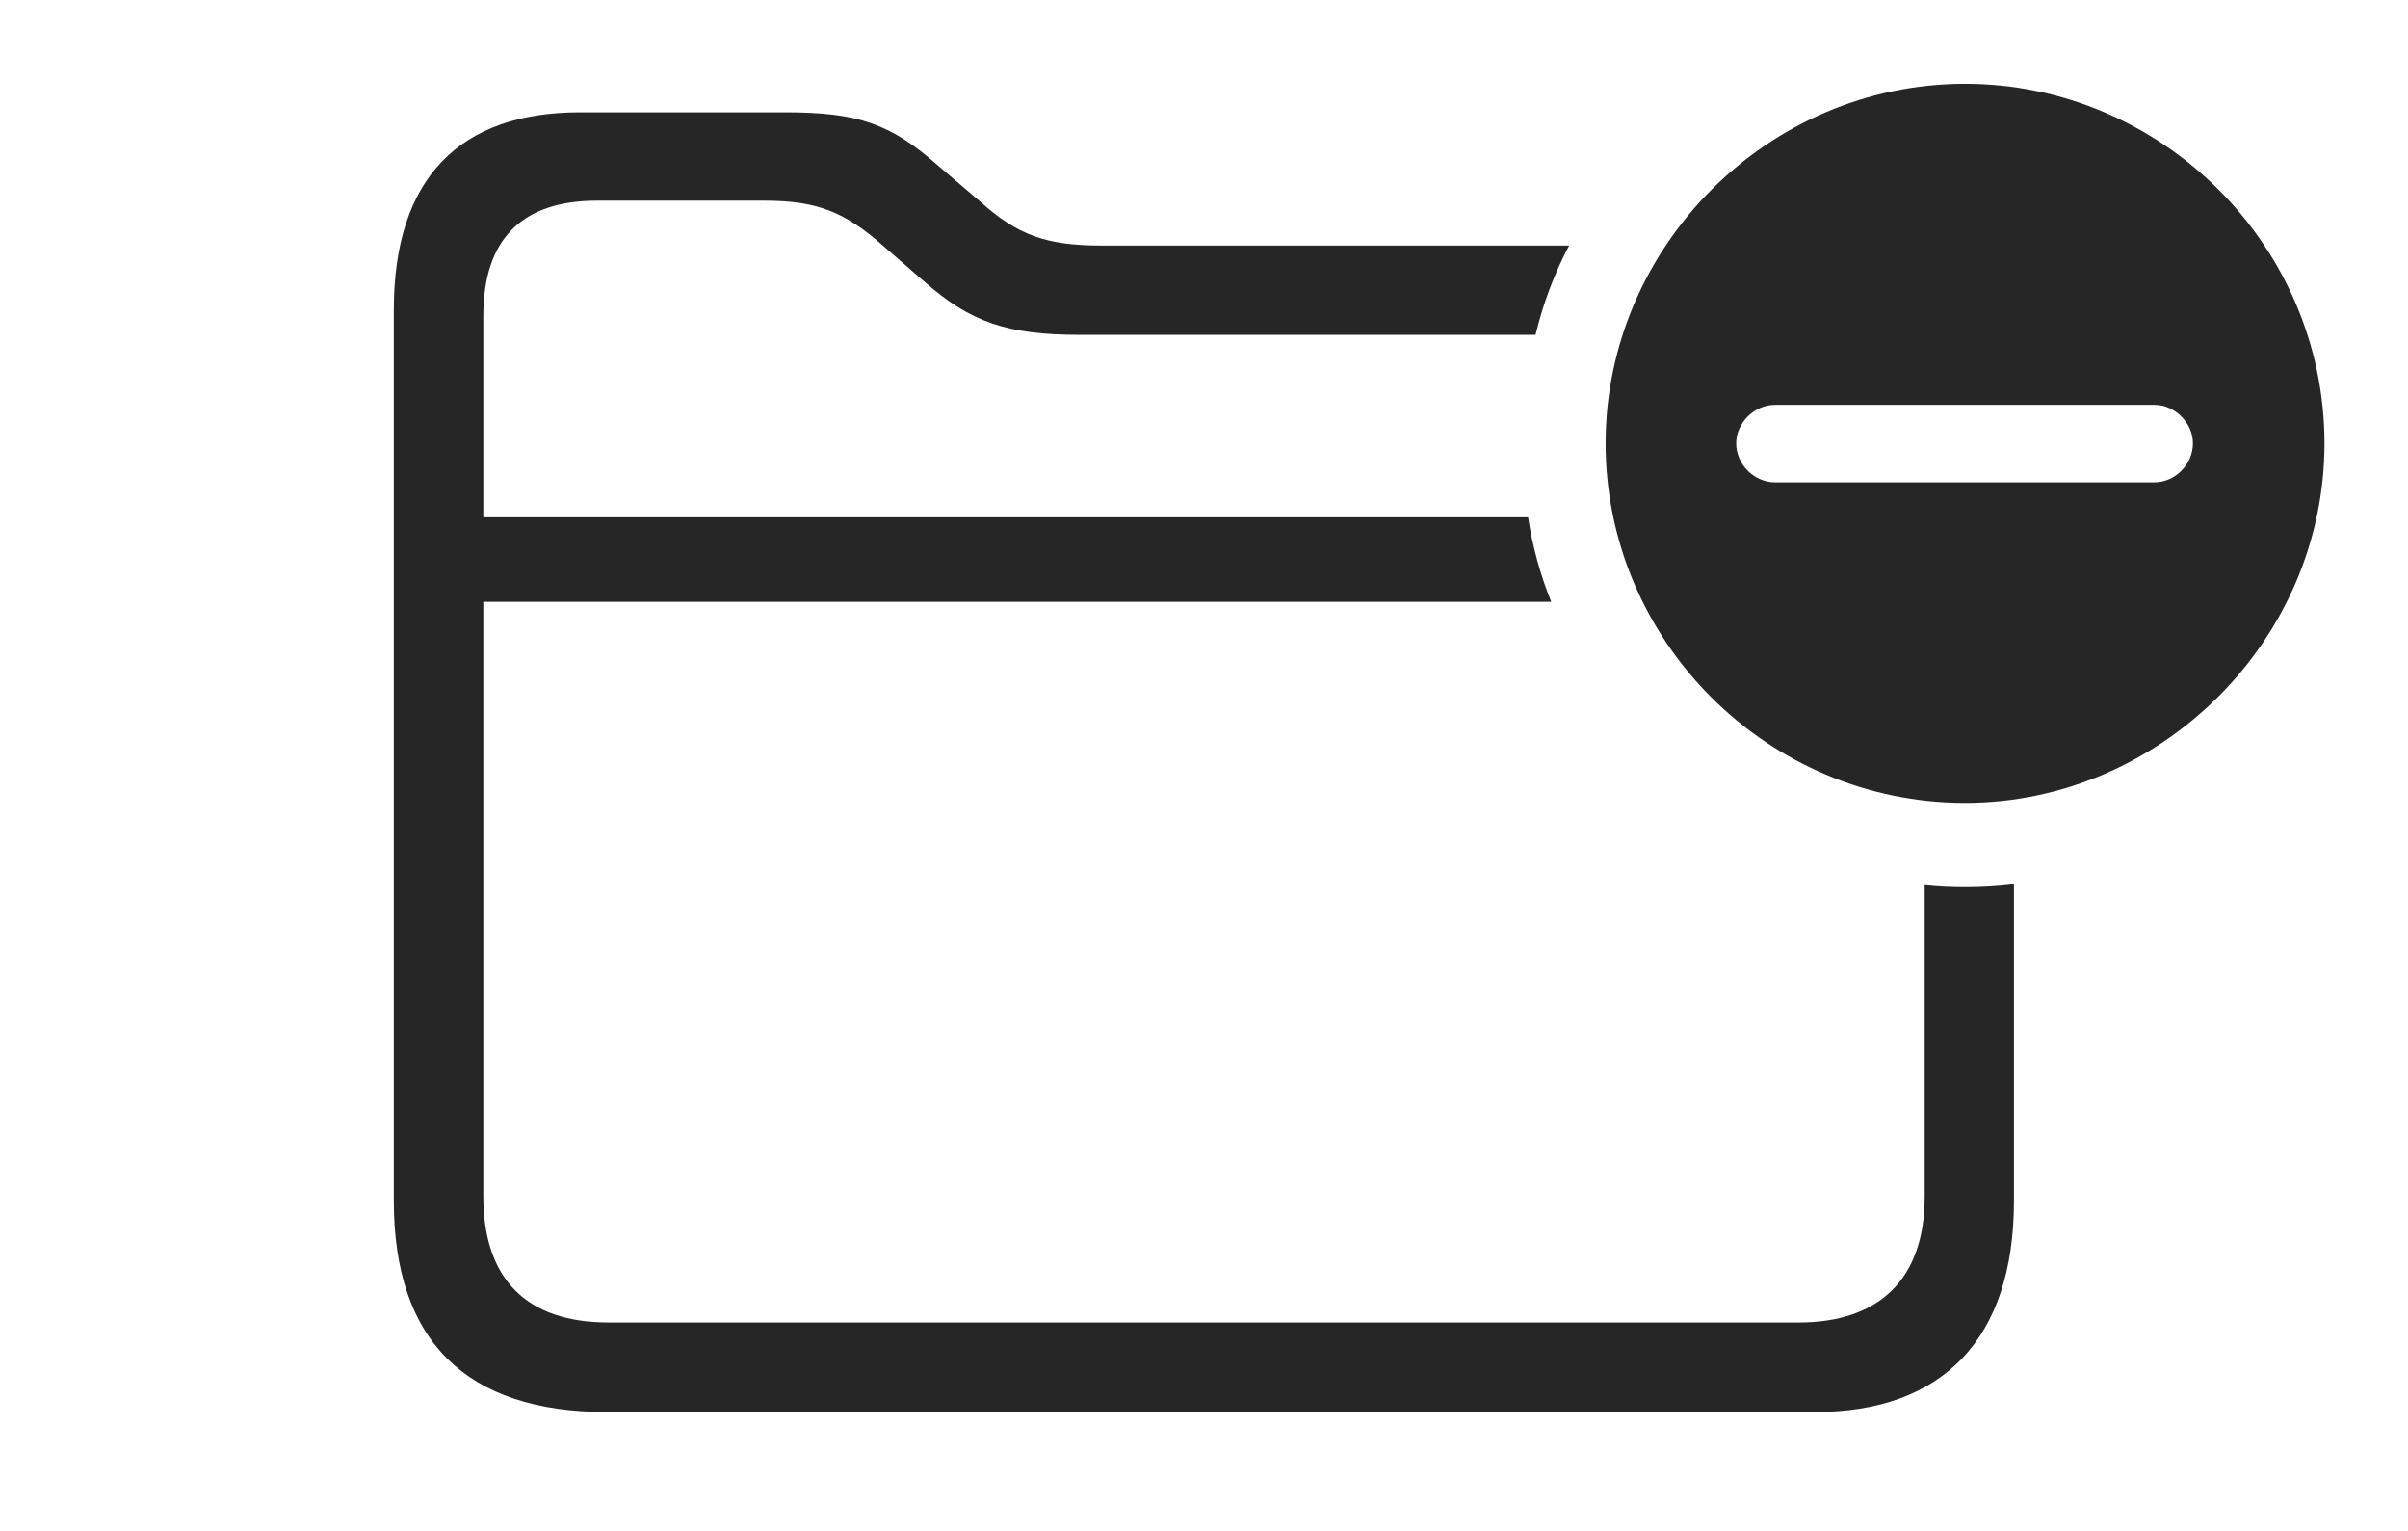 <?xml version="1.0" encoding="UTF-8"?>
<!--Generator: Apple Native CoreSVG 232.5-->
<!DOCTYPE svg
PUBLIC "-//W3C//DTD SVG 1.1//EN"
       "http://www.w3.org/Graphics/SVG/1.1/DTD/svg11.dtd">
<svg version="1.1" xmlns="http://www.w3.org/2000/svg" xmlns:xlink="http://www.w3.org/1999/xlink" width="162.629" height="103.399">
 <g>
  <rect height="103.399" opacity="0" width="162.629" x="0" y="0"/>
  <path d="M63.371 11.196L66.198 13.607C68.73 15.888 70.686 16.579 74.415 16.579L105.973 16.579C104.98 18.47 104.213 20.49 103.707 22.608L72.925 22.608C68 22.608 65.564 21.741 62.496 19.074L59.684 16.629C57.042 14.288 55.165 13.548 51.594 13.548L40.322 13.548C35.256 13.548 32.642 16.145 32.642 21.327L32.642 34.923L103.201 34.923C103.503 36.908 104.034 38.819 104.768 40.631L32.642 40.631L32.642 80.76C32.642 86.398 35.6 89.289 41.103 89.289L121.477 89.289C126.871 89.289 129.987 86.398 129.987 80.793L129.987 59.758C130.883 59.855 131.793 59.897 132.712 59.897C133.829 59.897 134.933 59.834 136.017 59.697L136.017 81.06C136.017 90.452 131.147 95.334 122.589 95.334L40.99 95.334C31.466 95.334 26.597 90.531 26.597 81.06L26.597 20.933C26.597 12.011 31.059 7.583 39.165 7.583L53.051 7.583C57.961 7.583 60.163 8.355 63.371 11.196Z" fill="#000000" fill-opacity="0.85"/>
  <path d="M156.987 29.932C156.987 43.233 145.898 54.207 132.712 54.207C119.392 54.207 108.438 43.301 108.438 29.932C108.438 16.66 119.392 5.657 132.712 5.657C146.014 5.657 156.987 16.63 156.987 29.932ZM119.891 27.332C118.458 27.332 117.257 28.566 117.257 29.932C117.257 31.346 118.458 32.565 119.891 32.565L145.503 32.565C146.903 32.565 148.104 31.346 148.104 29.932C148.104 28.566 146.903 27.332 145.503 27.332Z" fill="#000000" fill-opacity="0.85"/>
 </g>
</svg>
